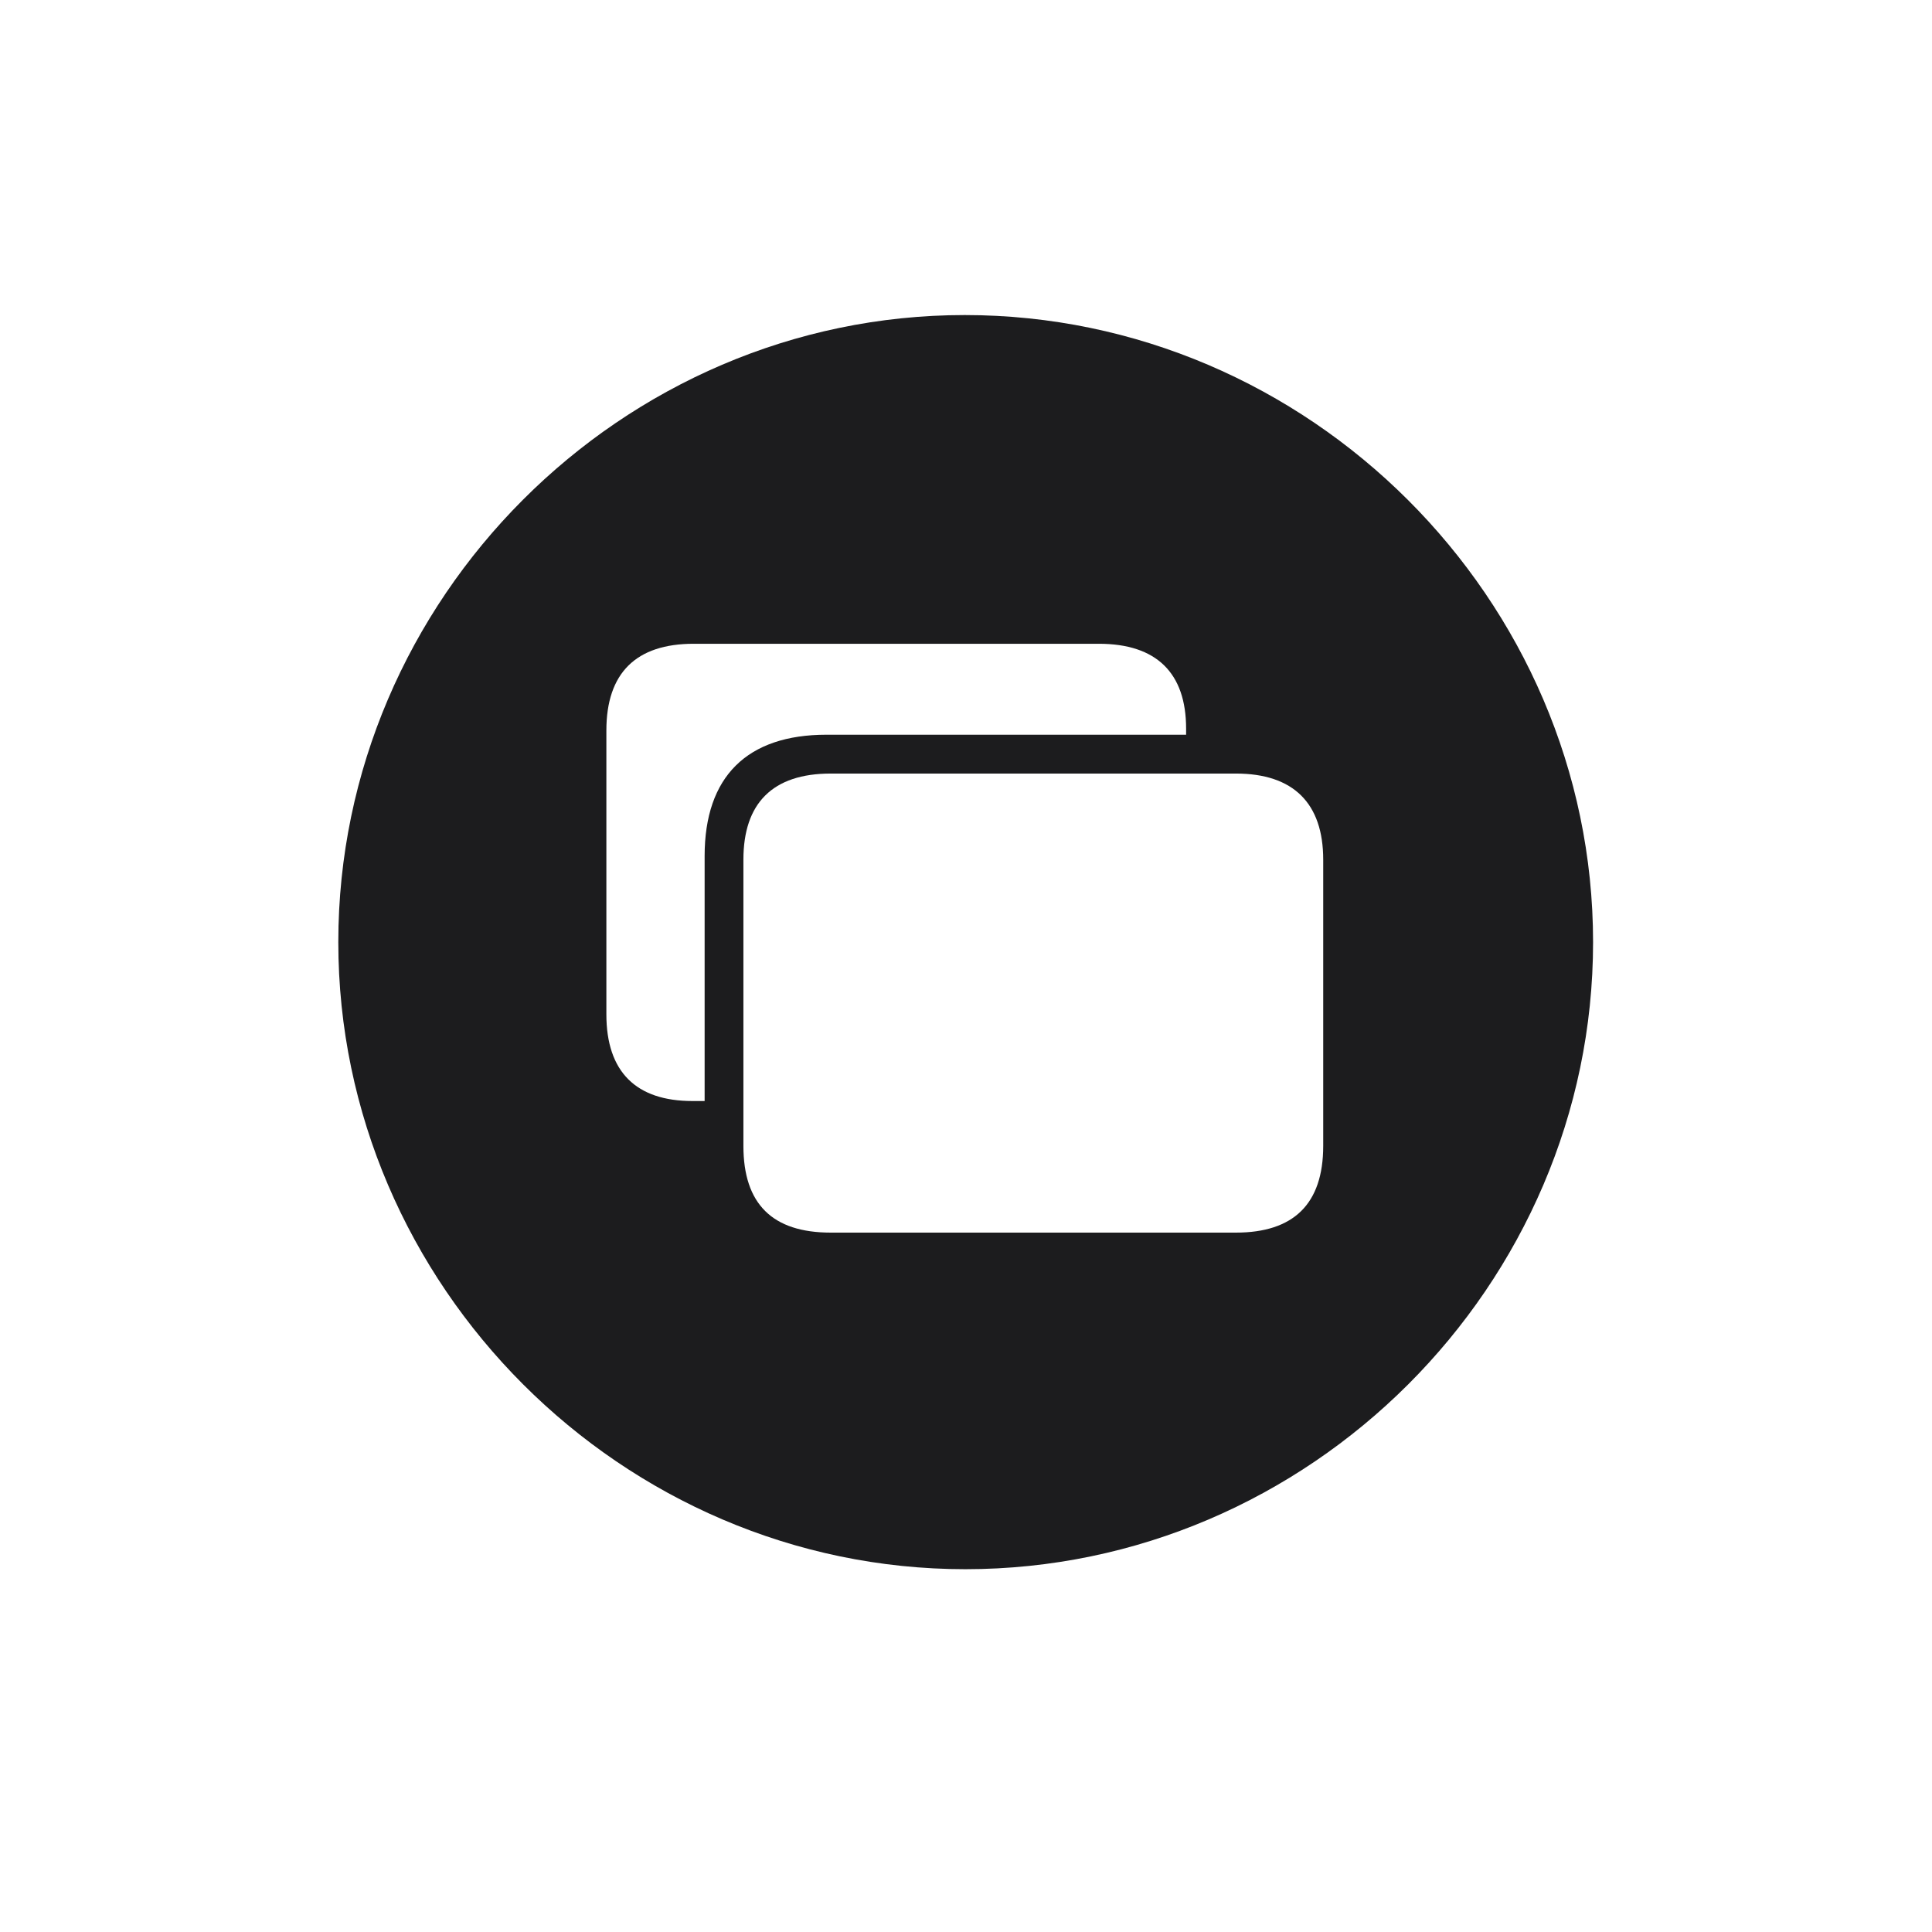 <svg width="28" height="28" viewBox="0 0 28 28" fill="none" xmlns="http://www.w3.org/2000/svg">
<path d="M13.991 22.742C18.975 22.742 23.088 18.629 23.088 13.654C23.088 8.68 18.966 4.566 13.982 4.566C9.008 4.566 4.903 8.68 4.903 13.654C4.903 18.629 9.017 22.742 13.991 22.742ZM10.212 12.406V15.957H10.036C9.219 15.957 8.788 15.535 8.788 14.7V10.587C8.788 9.752 9.219 9.33 10.054 9.33H15.925C16.76 9.33 17.19 9.752 17.19 10.56V10.648H11.979C10.827 10.648 10.212 11.255 10.212 12.406ZM12.04 17.864C11.196 17.864 10.774 17.451 10.774 16.607V12.459C10.774 11.642 11.196 11.211 12.04 11.211H17.911C18.746 11.211 19.177 11.642 19.177 12.459V16.607C19.177 17.451 18.746 17.864 17.911 17.864H12.04Z" fill="#1C1C1E"/>
</svg>
